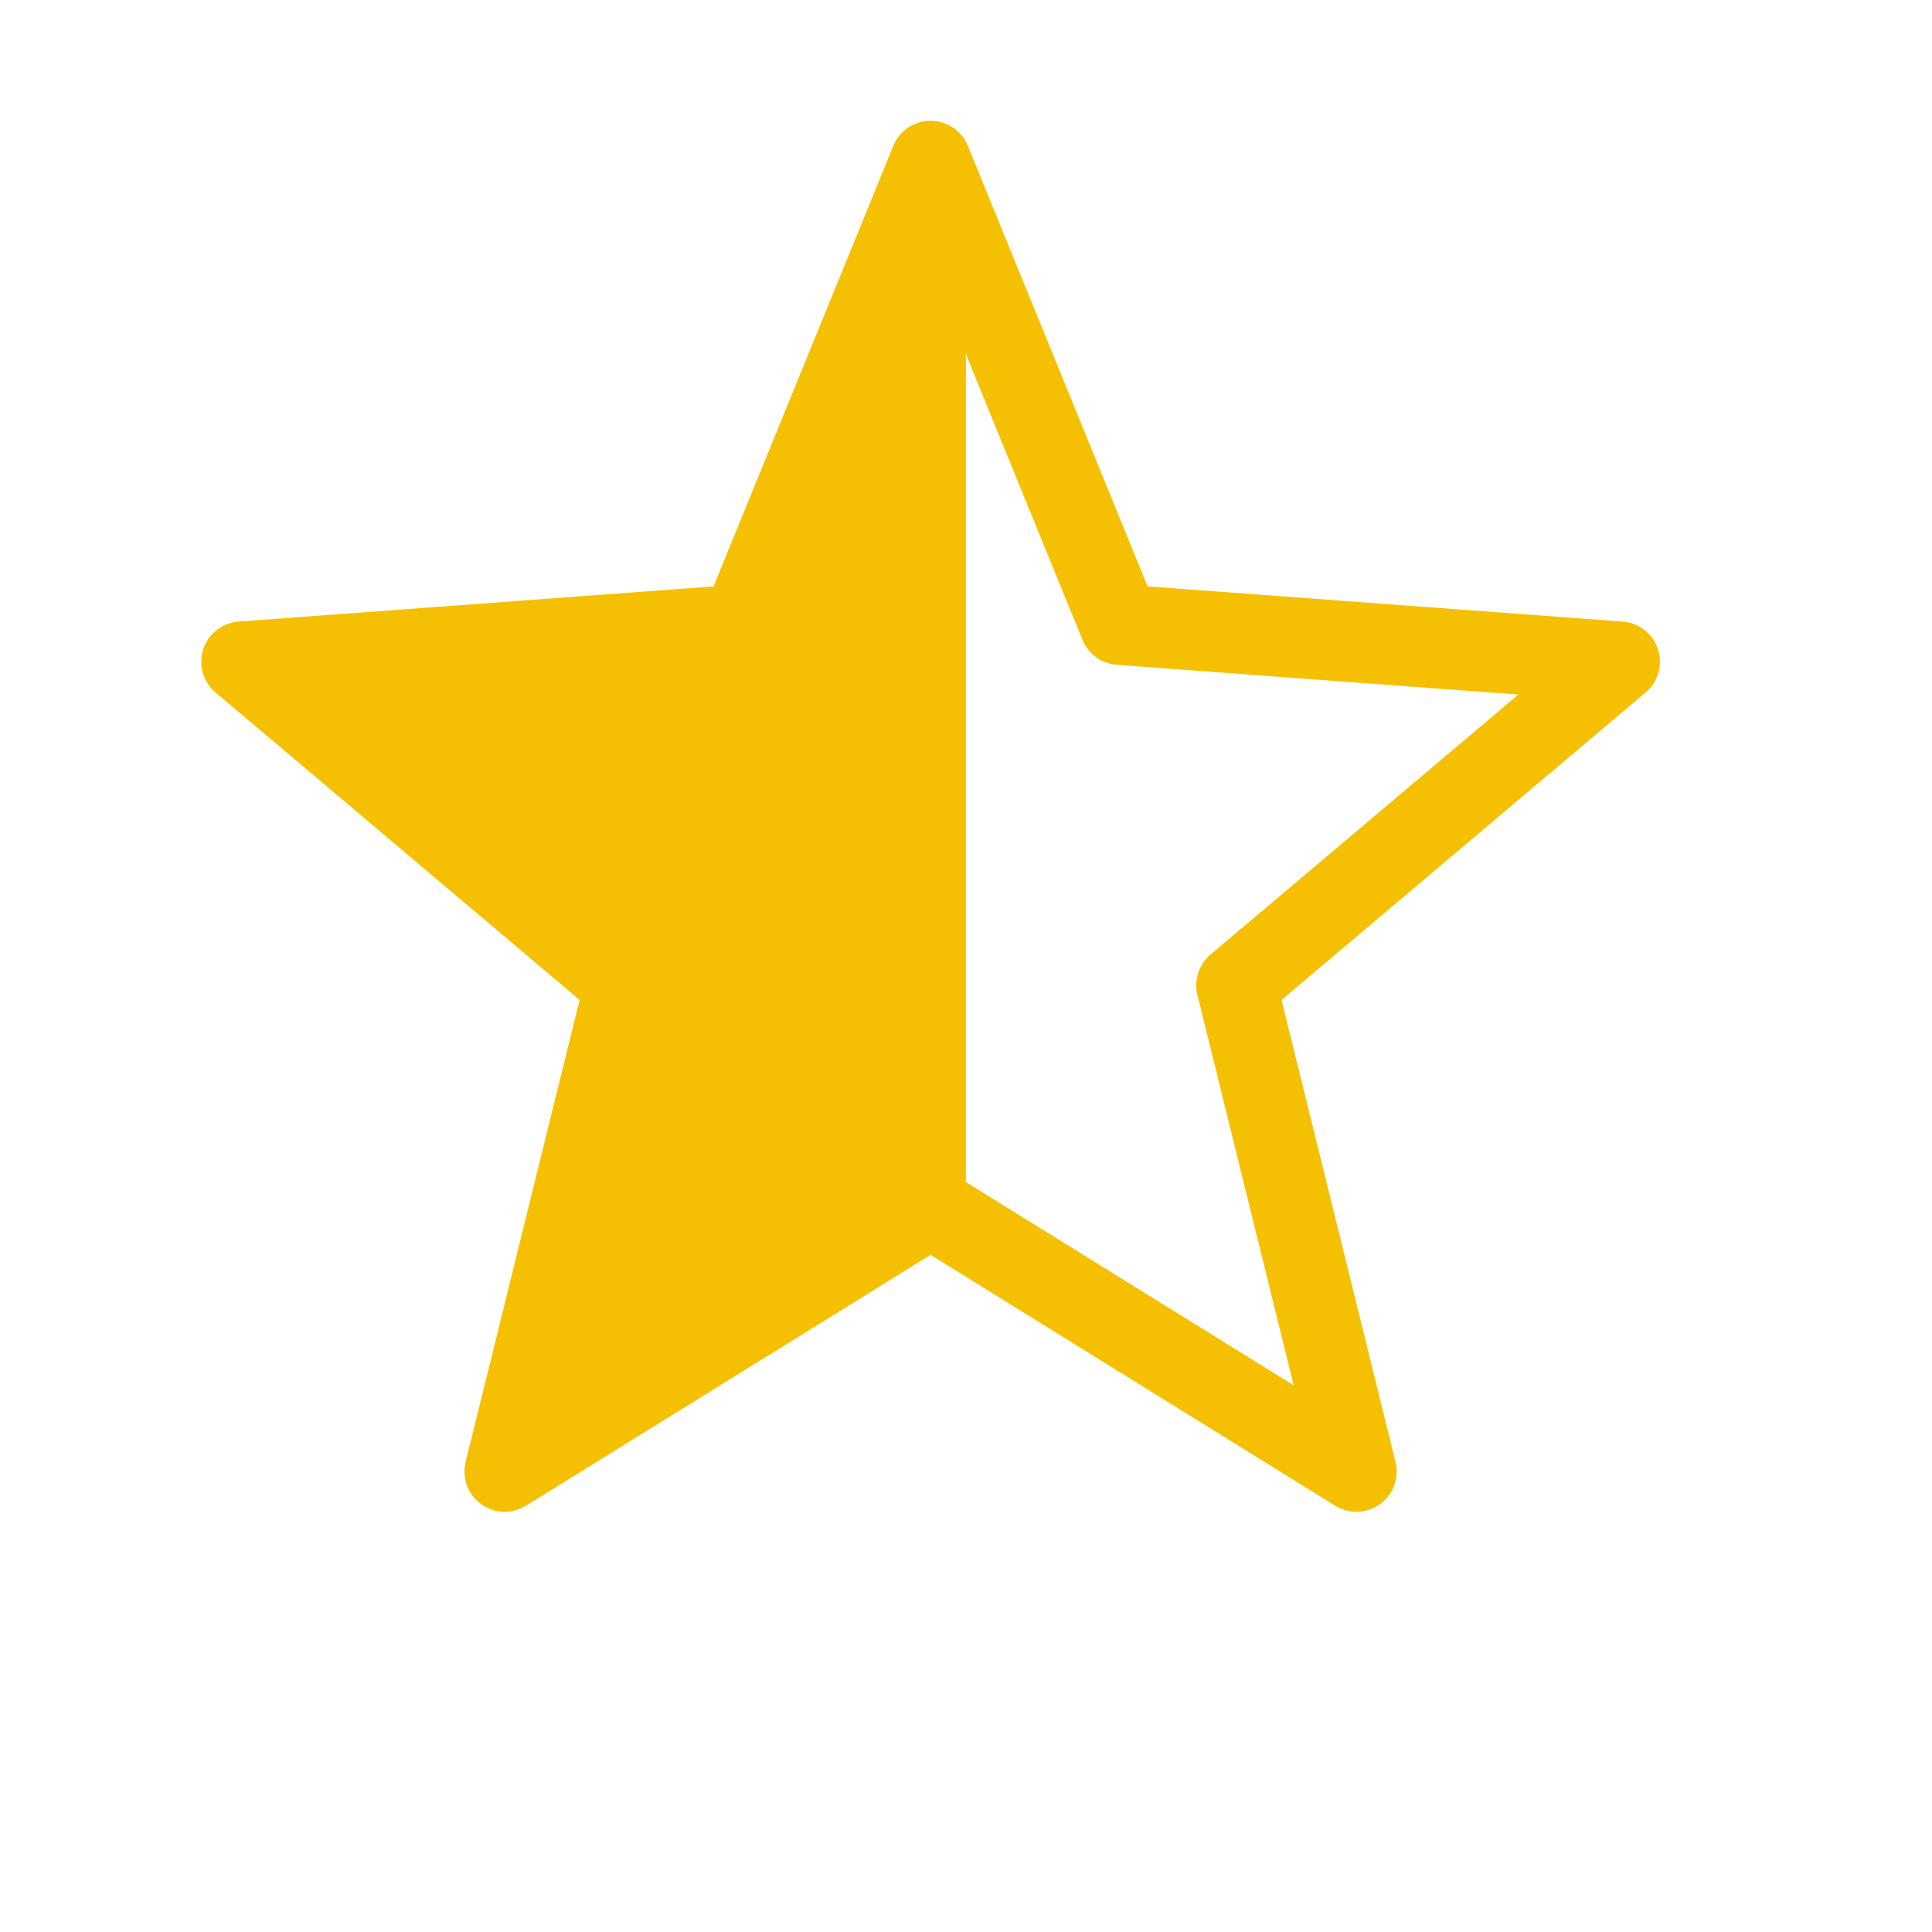 <svg width="24" height="24" viewBox="0 0 24 24" fill="none" xmlns="http://www.w3.org/2000/svg">
<path d="M11.999 2V7.76V10V12.24V15L6.709 18.28L8.199 12.24L3.439 8.22L9.649 7.76L11.999 2Z" fill="#F6C002"/>
<path d="M11.56 2L9.21 7.76L3 8.22L7.76 12.24L6.27 18.28L11.56 15M11.56 2L13.91 7.76L20.12 8.22L15.36 12.24L16.85 18.28L11.56 15" stroke="#F6C002" stroke-linecap="round" stroke-linejoin="round"/>
</svg>

